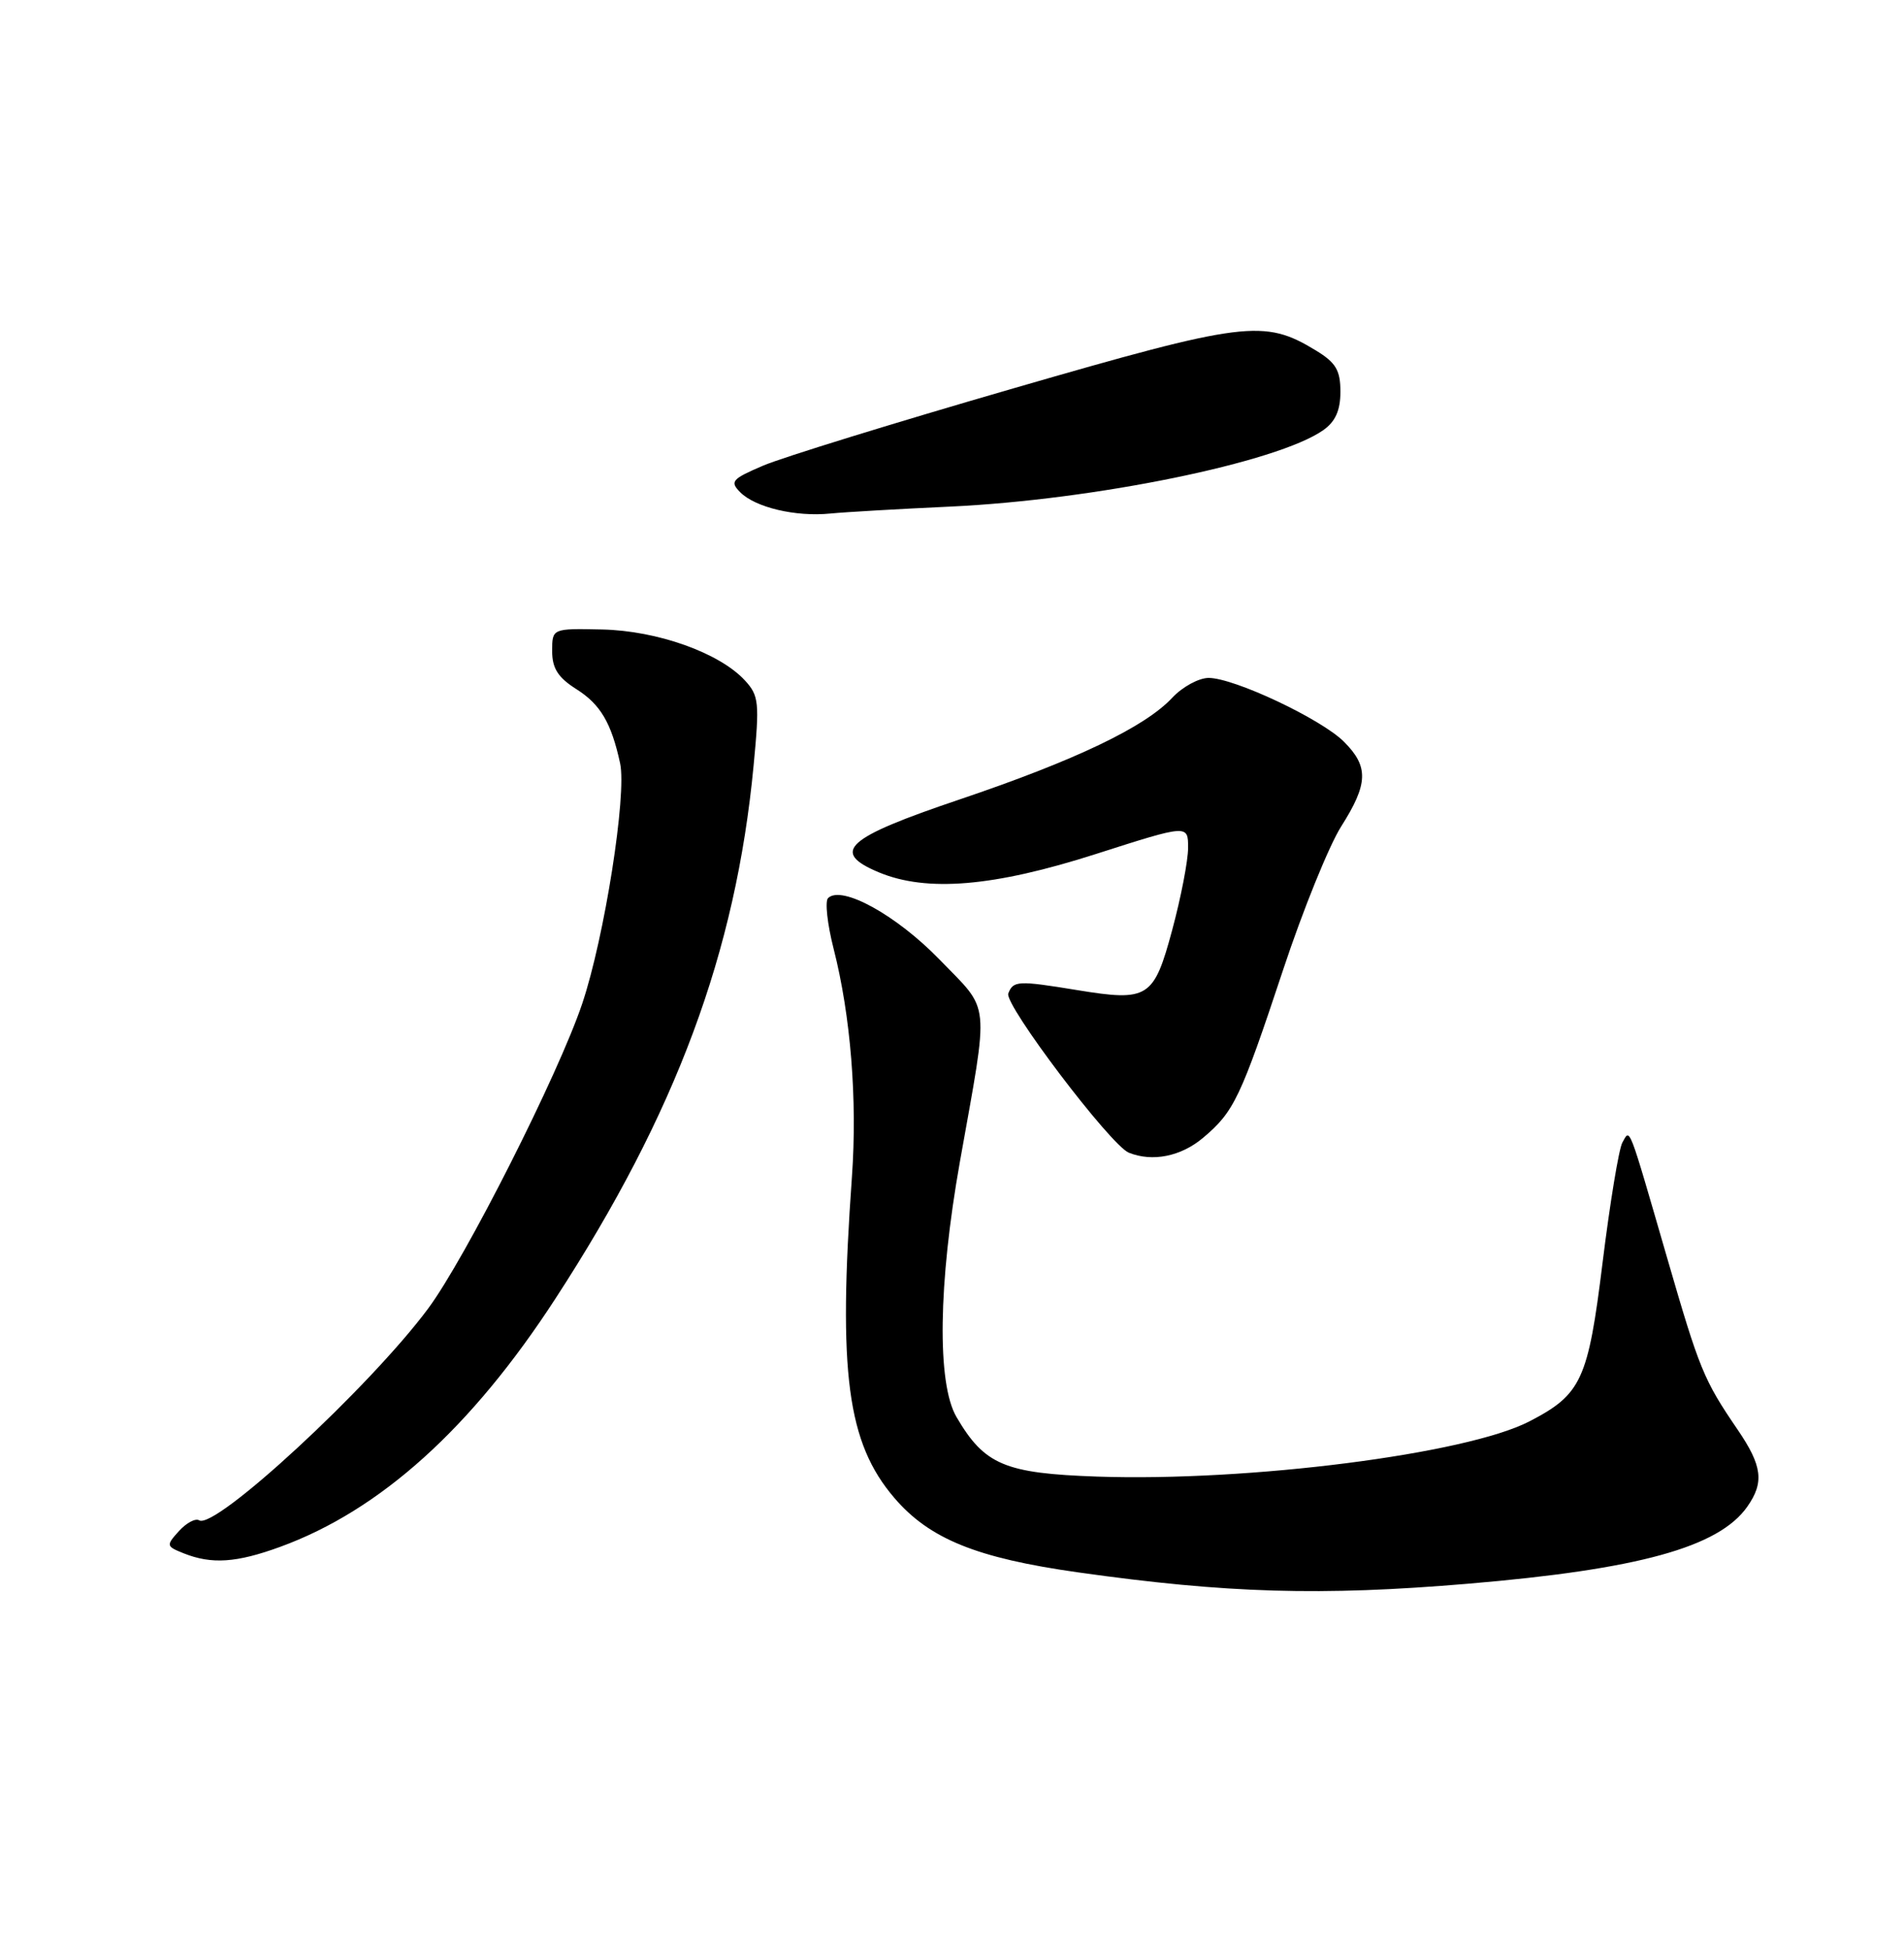 <?xml version="1.0" encoding="UTF-8" standalone="no"?>
<!DOCTYPE svg PUBLIC "-//W3C//DTD SVG 1.1//EN" "http://www.w3.org/Graphics/SVG/1.1/DTD/svg11.dtd" >
<svg xmlns="http://www.w3.org/2000/svg" xmlns:xlink="http://www.w3.org/1999/xlink" version="1.1" viewBox="0 0 250 256">
 <g >
 <path fill="currentColor"
d=" M 192.70 207.92 C 215.15 206.03 225.70 203.12 229.43 197.79 C 231.67 194.60 231.39 192.43 228.15 187.68 C 223.70 181.16 223.15 179.81 218.92 165.21 C 213.71 147.25 214.06 148.15 213.02 150.00 C 212.56 150.82 211.39 157.93 210.42 165.78 C 208.52 181.18 207.66 183.06 200.80 186.61 C 192.51 190.89 164.00 194.53 144.07 193.85 C 131.91 193.43 129.27 192.31 125.59 186.03 C 123.01 181.63 123.19 168.52 126.04 152.50 C 129.90 130.83 130.11 132.95 123.38 125.99 C 117.72 120.15 110.52 116.17 108.73 117.90 C 108.30 118.31 108.63 121.32 109.46 124.57 C 111.70 133.36 112.58 144.36 111.86 154.50 C 110.02 180.22 111.23 189.41 117.43 196.65 C 122.04 202.03 128.22 204.54 141.53 206.42 C 161.08 209.18 173.47 209.54 192.70 207.92 Z  M 36.80 203.07 C 49.92 198.28 61.87 187.51 72.92 170.50 C 88.77 146.13 96.62 125.02 98.95 100.50 C 99.74 92.22 99.65 91.33 97.81 89.33 C 94.46 85.70 86.32 82.80 79.06 82.64 C 72.50 82.50 72.50 82.50 72.50 85.48 C 72.50 87.74 73.27 88.95 75.69 90.48 C 78.84 92.47 80.27 94.90 81.42 100.20 C 82.32 104.32 79.37 123.06 76.45 131.75 C 73.35 140.99 61.11 165.21 56.20 171.81 C 48.56 182.09 28.24 200.88 26.15 199.59 C 25.67 199.29 24.47 199.93 23.50 201.00 C 21.79 202.89 21.81 203.00 24.11 203.92 C 27.79 205.39 31.05 205.17 36.80 203.07 Z  M 157.96 149.38 C 162.03 145.96 162.89 144.15 168.49 127.28 C 171.08 119.46 174.51 111.01 176.10 108.50 C 179.66 102.89 179.73 100.64 176.47 97.38 C 173.48 94.39 162.05 89.00 158.70 89.00 C 157.41 89.00 155.26 90.17 153.92 91.60 C 150.34 95.45 141.17 99.83 126.01 104.95 C 111.03 110.00 108.99 111.84 115.39 114.52 C 121.69 117.15 130.49 116.41 143.88 112.12 C 156.00 108.24 156.00 108.24 156.00 111.30 C 156.00 112.99 155.06 117.84 153.91 122.10 C 151.50 131.05 150.77 131.51 141.42 129.98 C 133.66 128.71 133.04 128.74 132.39 130.43 C 131.83 131.88 145.83 150.37 148.22 151.33 C 151.32 152.57 155.05 151.83 157.96 149.38 Z  M 124.72 66.51 C 143.68 65.63 167.74 60.71 173.75 56.47 C 175.34 55.35 176.00 53.88 176.00 51.43 C 176.00 48.61 175.41 47.61 172.78 46.01 C 165.96 41.86 163.48 42.18 133.01 51.00 C 117.46 55.50 102.70 60.06 100.20 61.13 C 96.07 62.90 95.80 63.22 97.21 64.64 C 99.19 66.62 104.47 67.87 109.00 67.42 C 110.92 67.23 118.00 66.82 124.72 66.51 Z "/>
</g>
</svg>